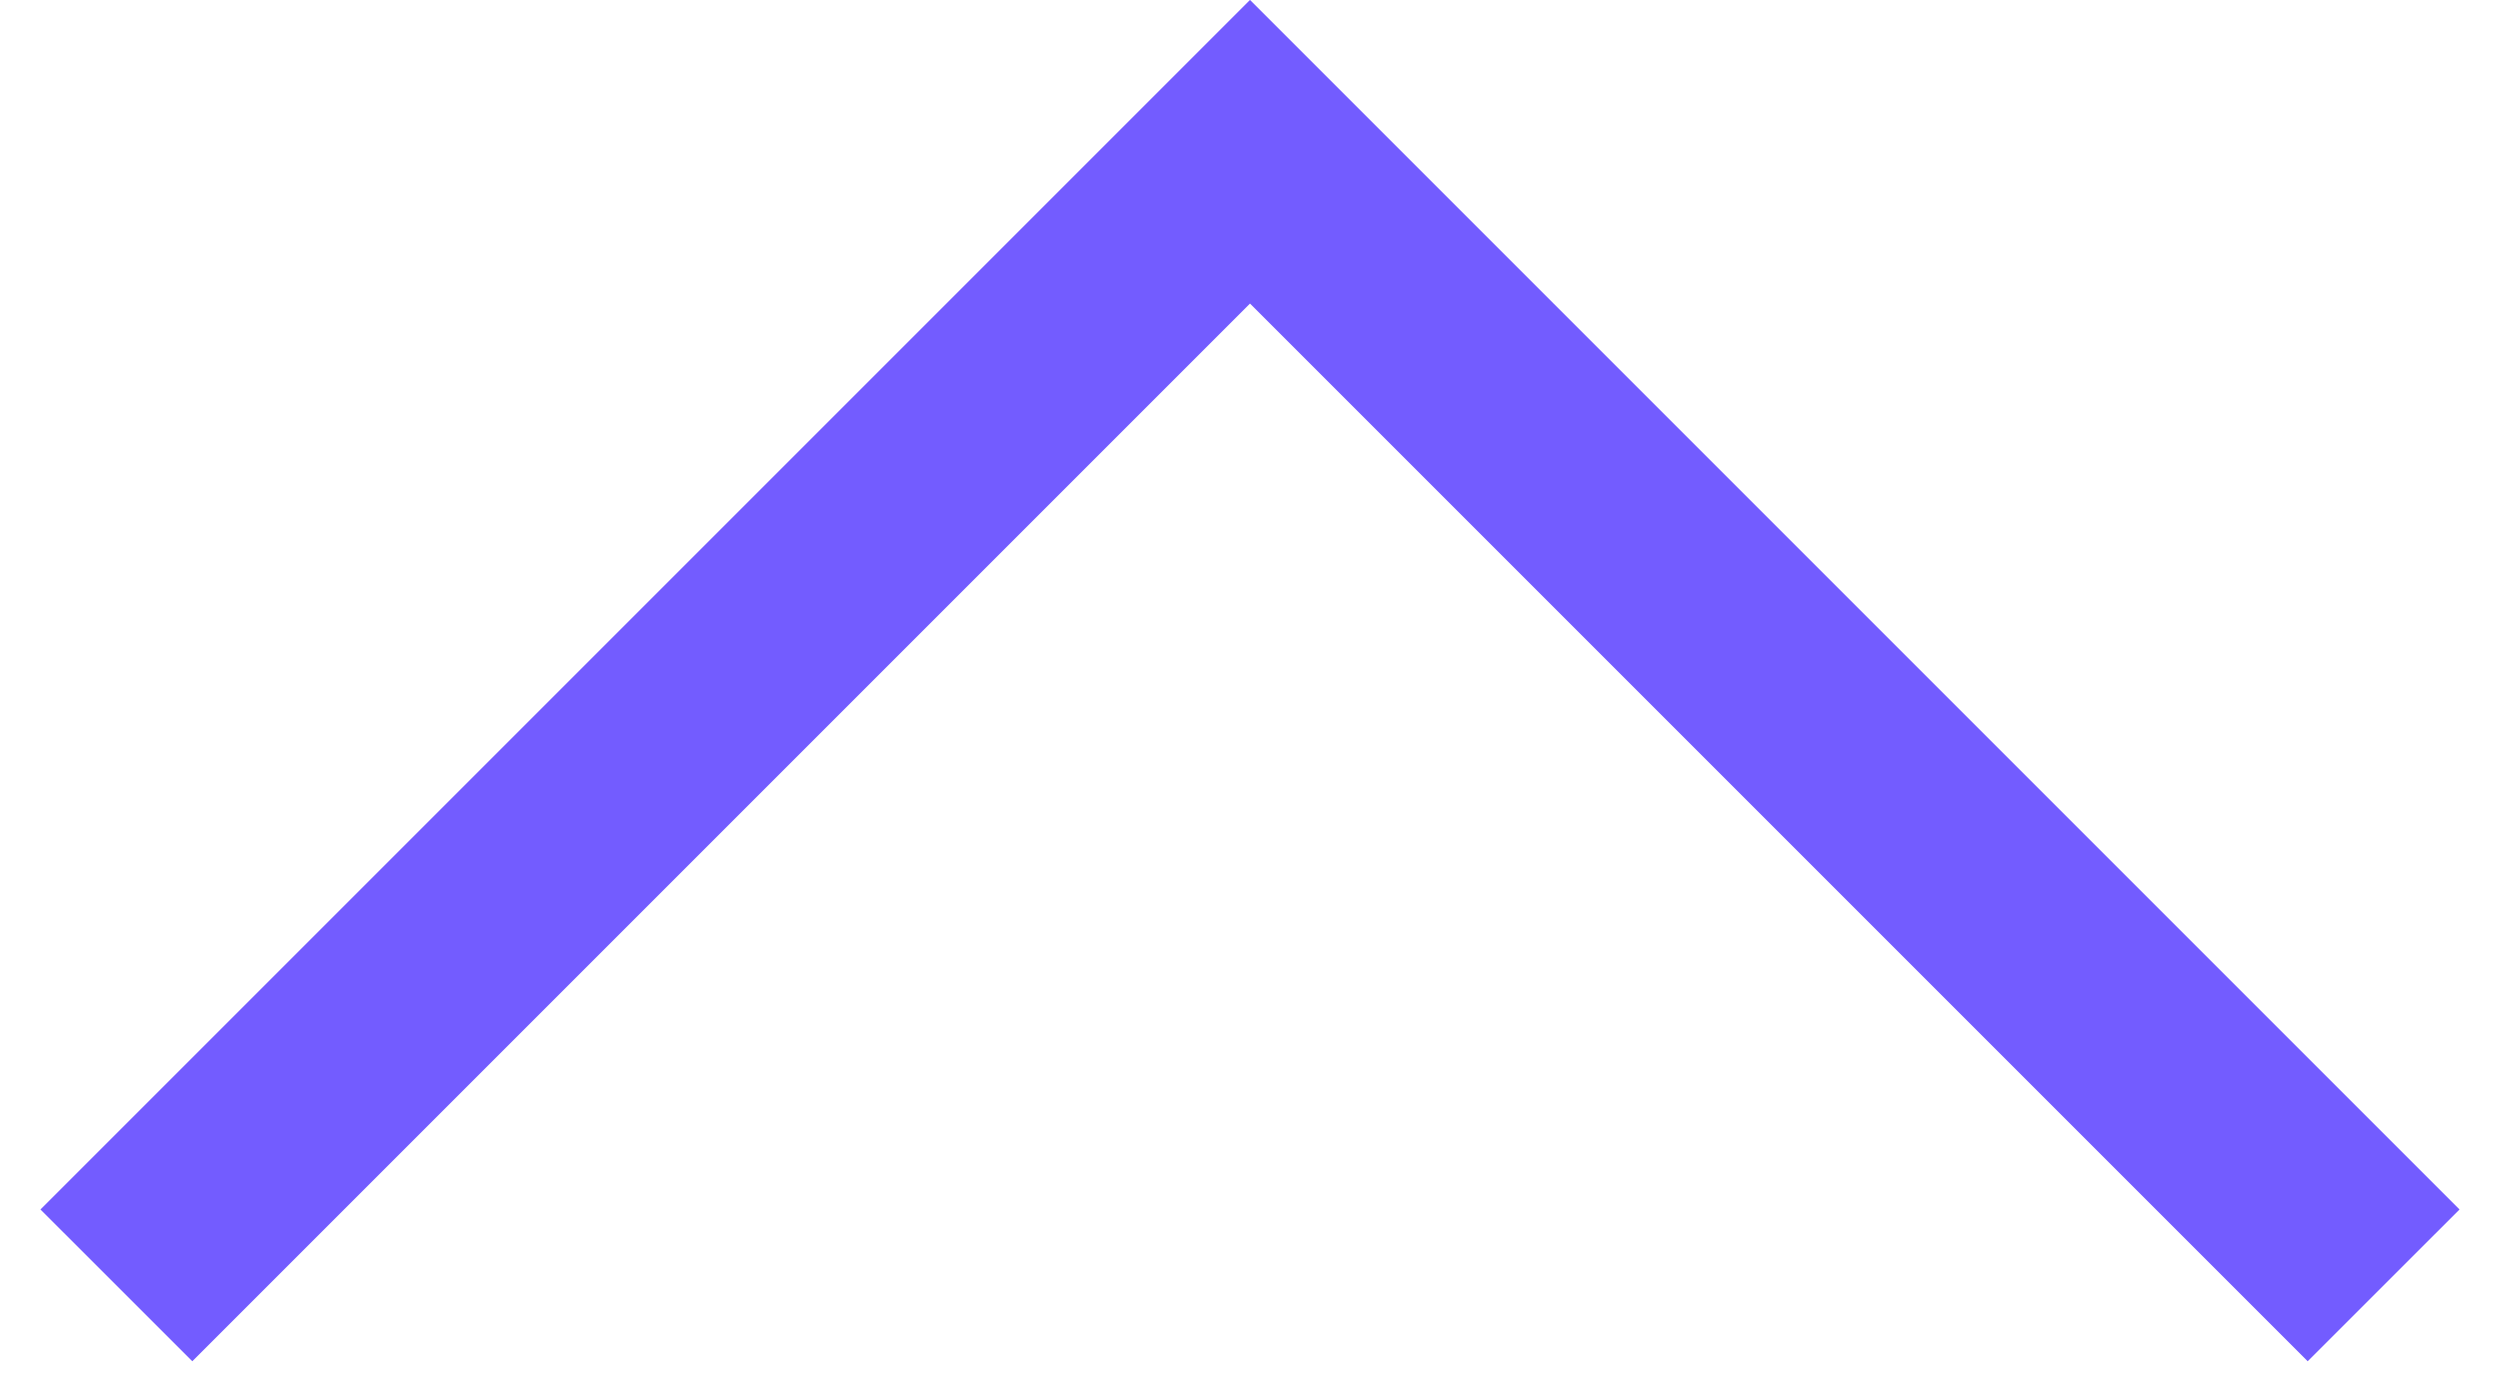 <svg width="38" height="21" viewBox="0 0 38 21" fill="none" xmlns="http://www.w3.org/2000/svg">
<path fill-rule="evenodd" clip-rule="evenodd" d="M35.077 20.691L37.385 18.384L19 -0.001L0.615 18.384L2.923 20.691L19 4.614L35.077 20.691Z" fill="#735CFF"/>
</svg>
